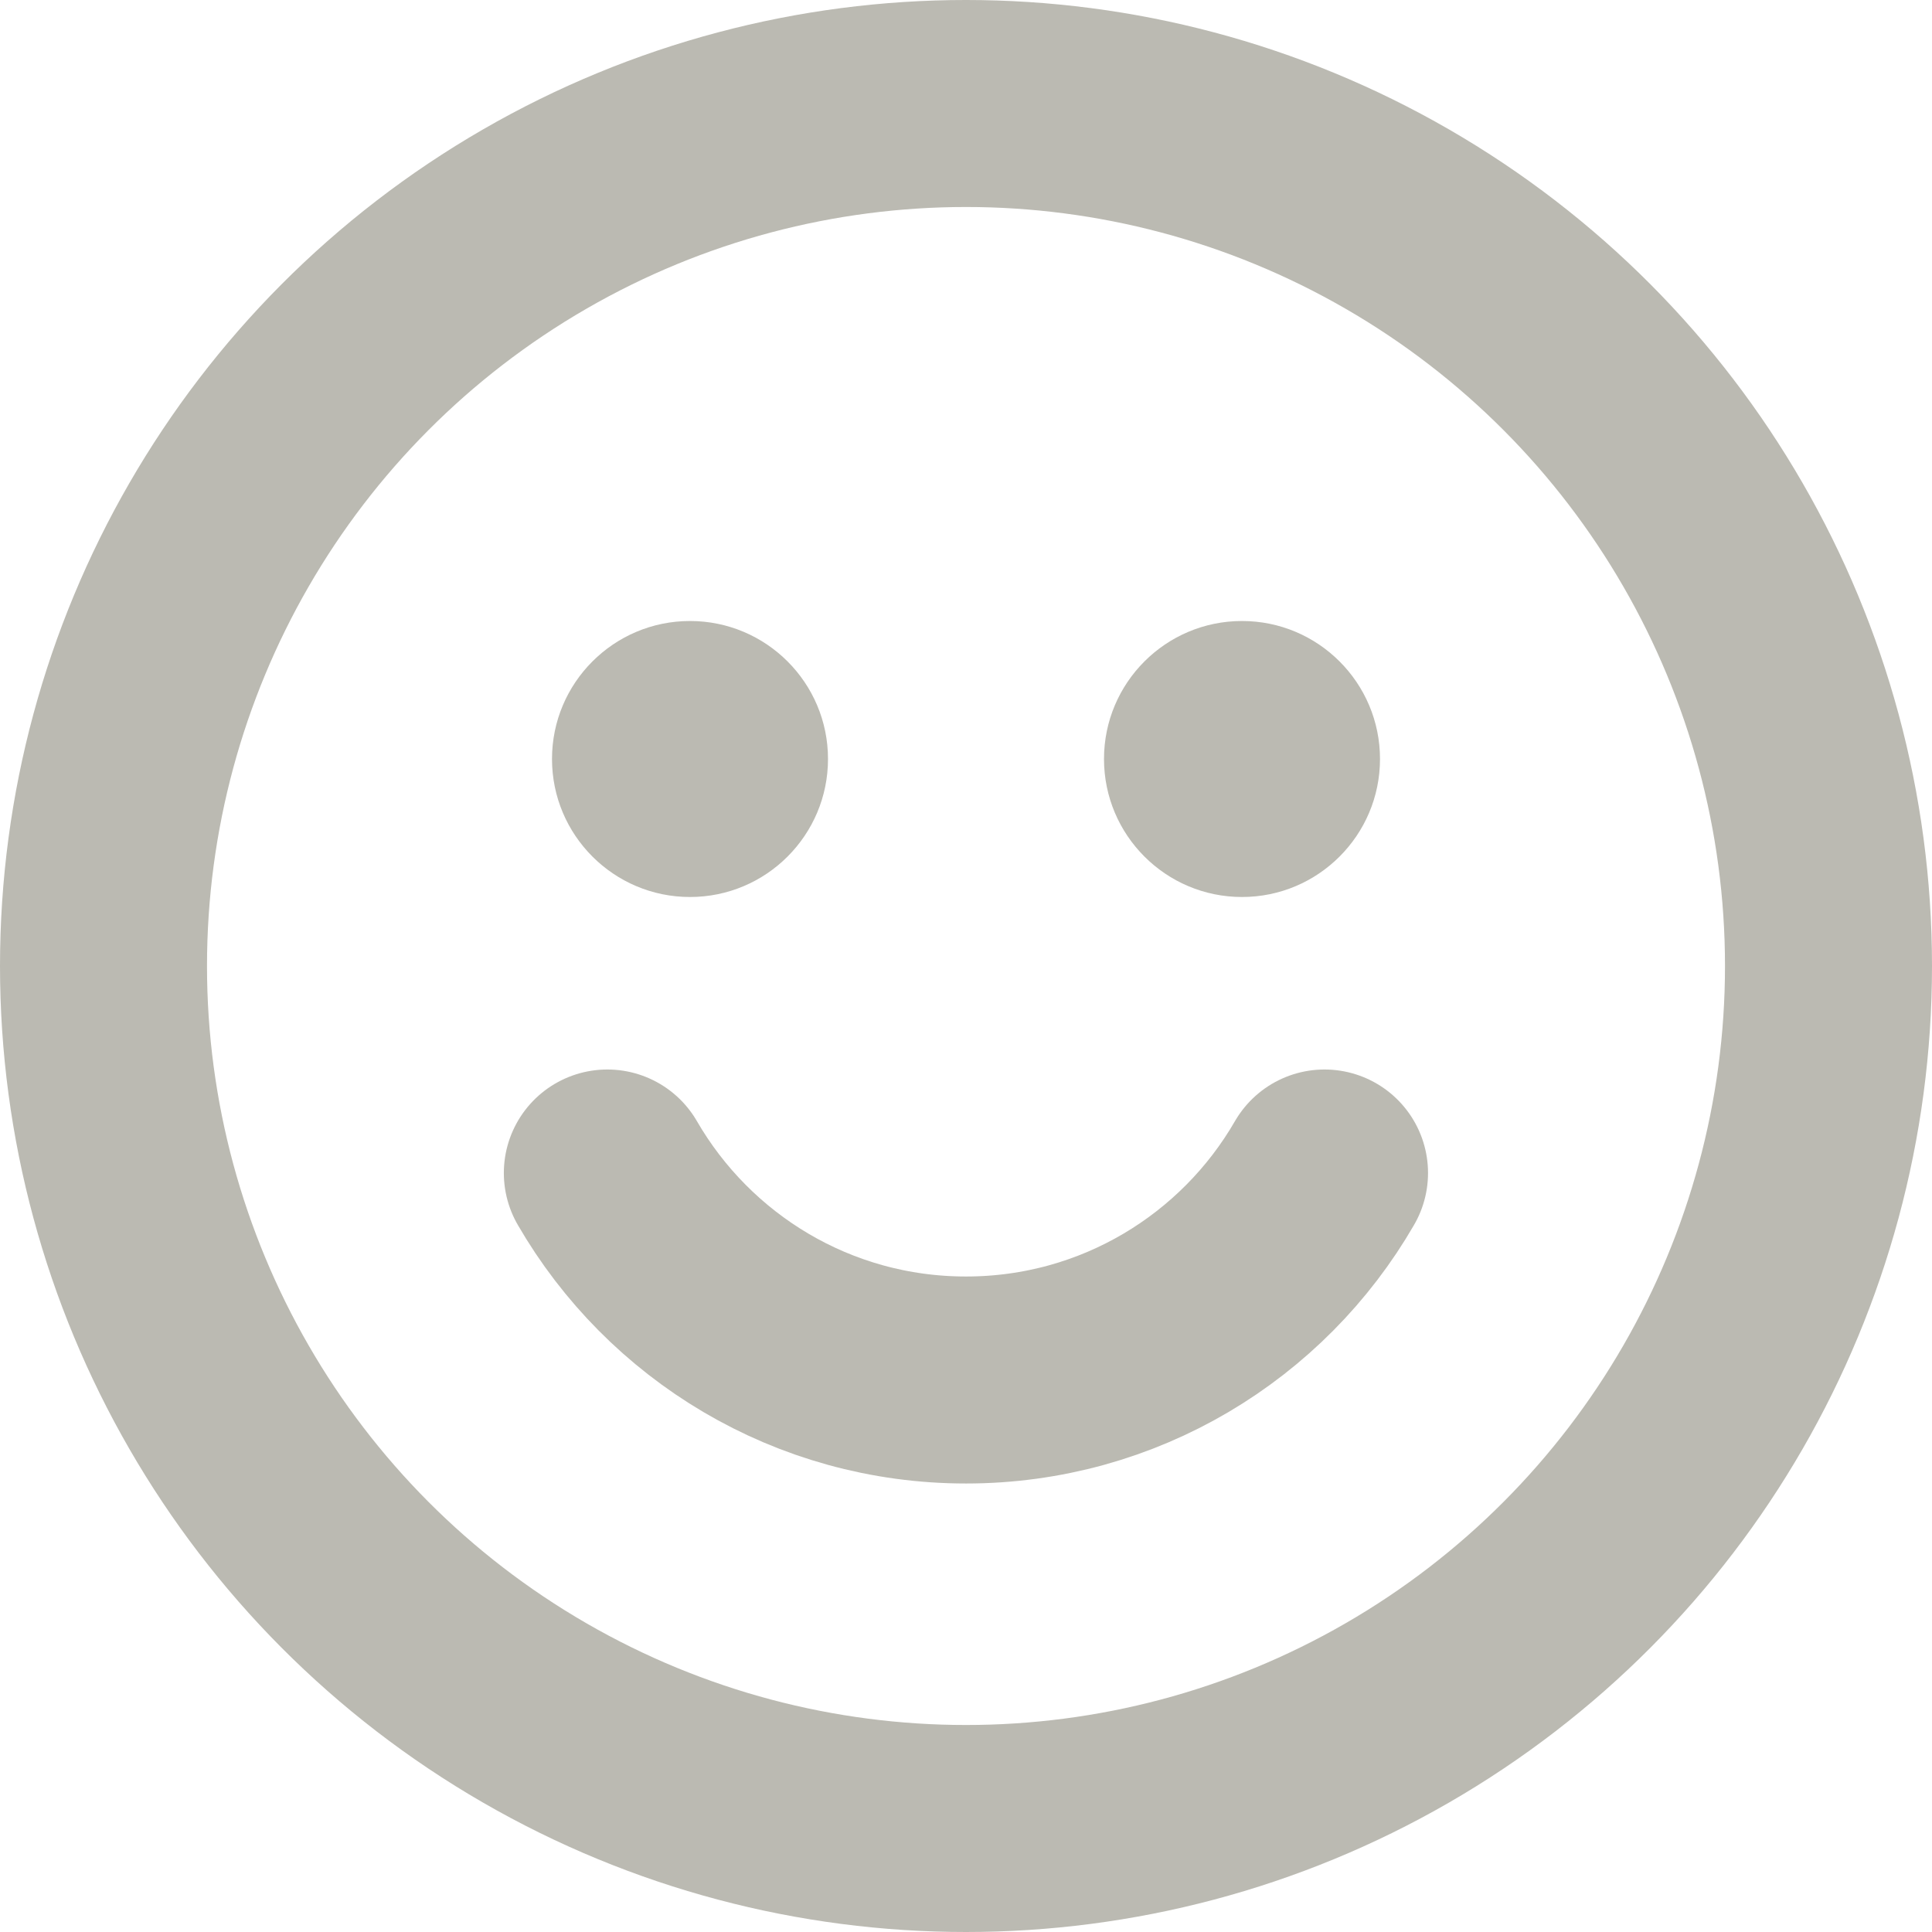 <svg width="14" height="14" viewBox="0 0 14 14" version="1.1" xmlns="http://www.w3.org/2000/svg" xmlns:xlink="http://www.w3.org/1999/xlink">
<g id="Canvas" fill="none">
<g id="emojiIcon">
<g id="Ellipse">
<circle cx="7" cy="7" r="6.25" stroke-width="1.5" stroke="#BBBAB2"/>
</g>
<g id="Ellipse_2">
<path d="M 0 0C 0.519 0.897 1.488 1.5 2.599 1.5C 3.709 1.5 4.679 0.897 5.197 0" stroke-width="1.5" stroke-linecap="round" stroke-linejoin="round" transform="translate(4.401 8.5)" stroke="#BBBAB2"/>
</g>
<g id="Ellipse 2">
<path d="M 2 1C 2 1.552 1.552 2 1 2C 0.448 2 0 1.552 0 1C 0 0.448 0.448 0 1 0C 1.552 0 2 0.448 2 1Z" transform="translate(4 4.5)" fill="#BBBAB2"/>
</g>
<g id="Ellipse 2.1">
<path d="M 2 1C 2 1.552 1.552 2 1 2C 0.448 2 0 1.552 0 1C 0 0.448 0.448 0 1 0C 1.552 0 2 0.448 2 1Z" transform="translate(8 4.5)" fill="#BBBAB2"/>
</g>
</g>
</g>
</svg>

